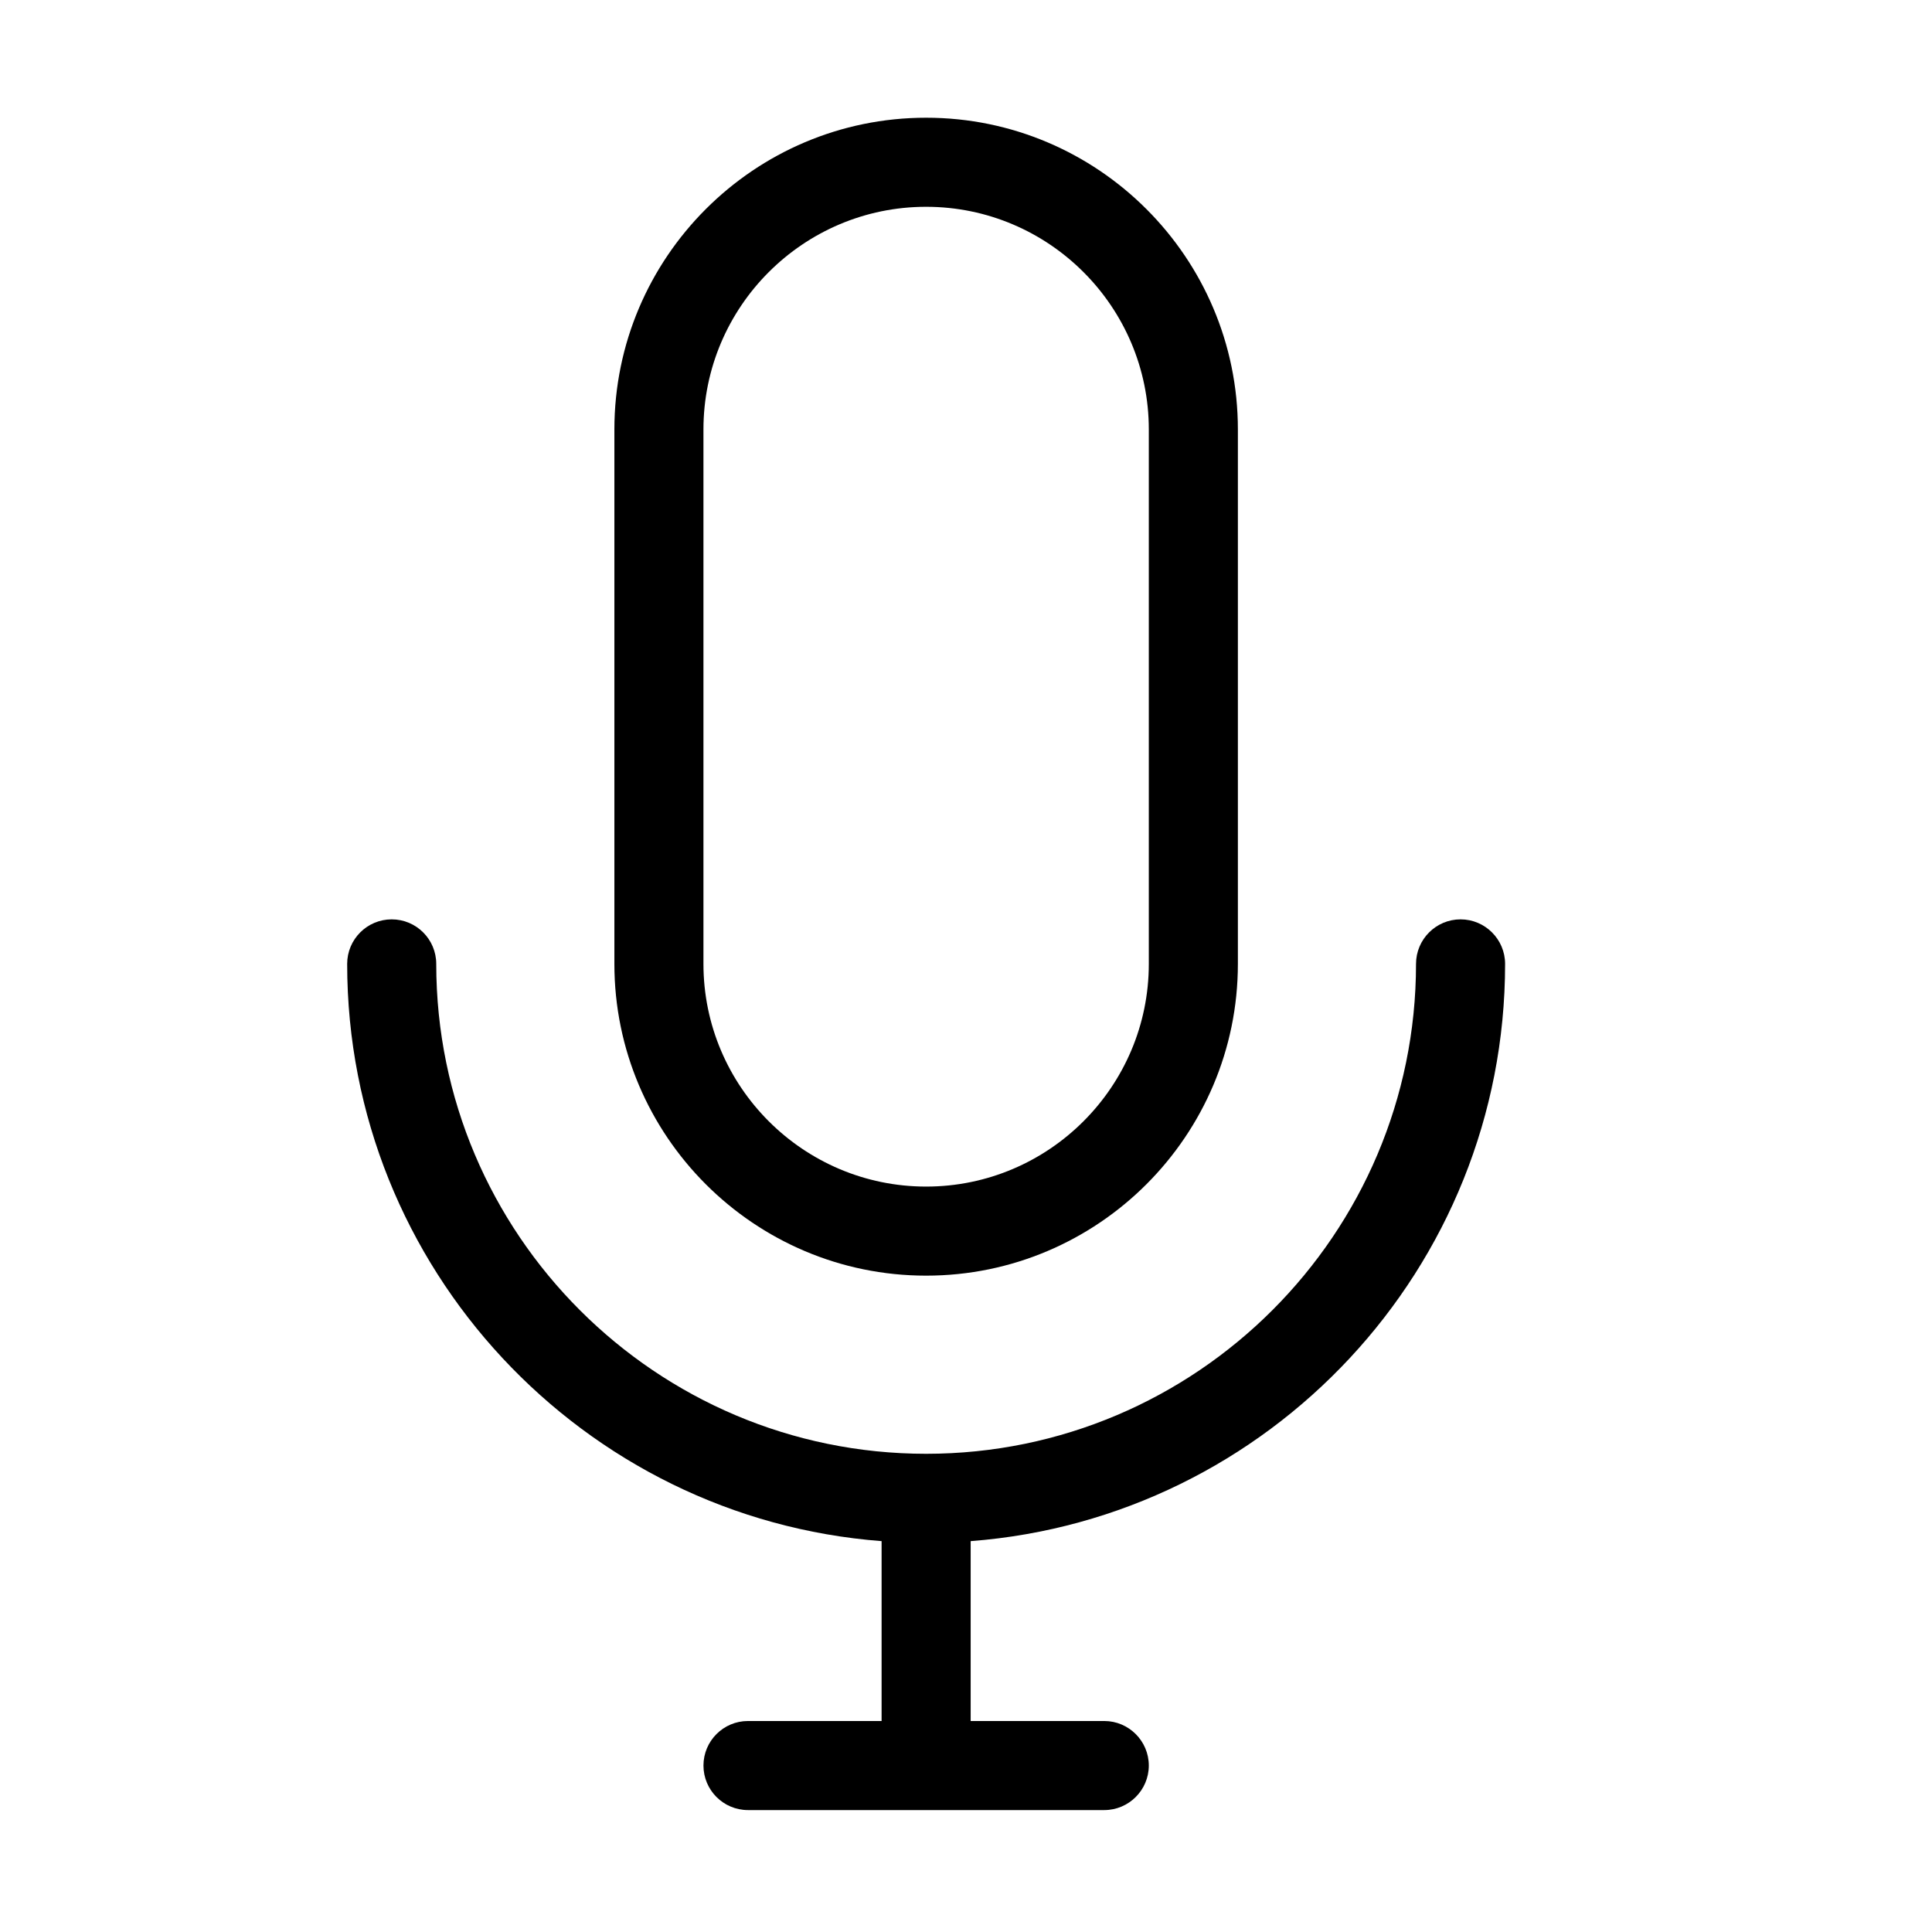 <svg xmlns="http://www.w3.org/2000/svg" width="1024" height="1024" viewBox="0 0 1024 1024"><path d="M490.867 676.12c-91.148 0-165.23-74.131-165.23-165.231V227.63c0-91.124 74.082-165.236 165.23-165.236 91.1 0 165.235 74.112 165.235 165.236v283.259c0 91.1-74.135 165.231-165.235 165.231zm0-566.516c-65.055 0-118.025 52.971-118.025 118.026v283.259c0 65.049 52.97 118.021 118.025 118.021s118.026-52.971 118.026-118.021V227.63c0-65.054-52.971-118.026-118.026-118.026zm0 0"/><path d="M797.732 510.889c0-13.027-10.606-23.609-23.604-23.609-13.003 0-23.606 10.582-23.606 23.609 0 143.195-116.455 259.651-259.65 259.651-143.2 0-259.655-116.456-259.655-259.651 0-13.027-10.558-23.609-23.606-23.609-13.046 0-23.604 10.582-23.604 23.609 0 161.265 125.076 293.858 283.255 305.941v95.339h-70.811c-13.052 0-23.604 10.602-23.604 23.606 0 12.998 10.552 23.604 23.604 23.604h188.835c13.003 0 23.606-10.606 23.606-23.604 0-13.003-10.607-23.606-23.606-23.606h-70.814V816.83c158.228-12.083 283.26-144.676 283.26-305.941zm0 0"/></svg>